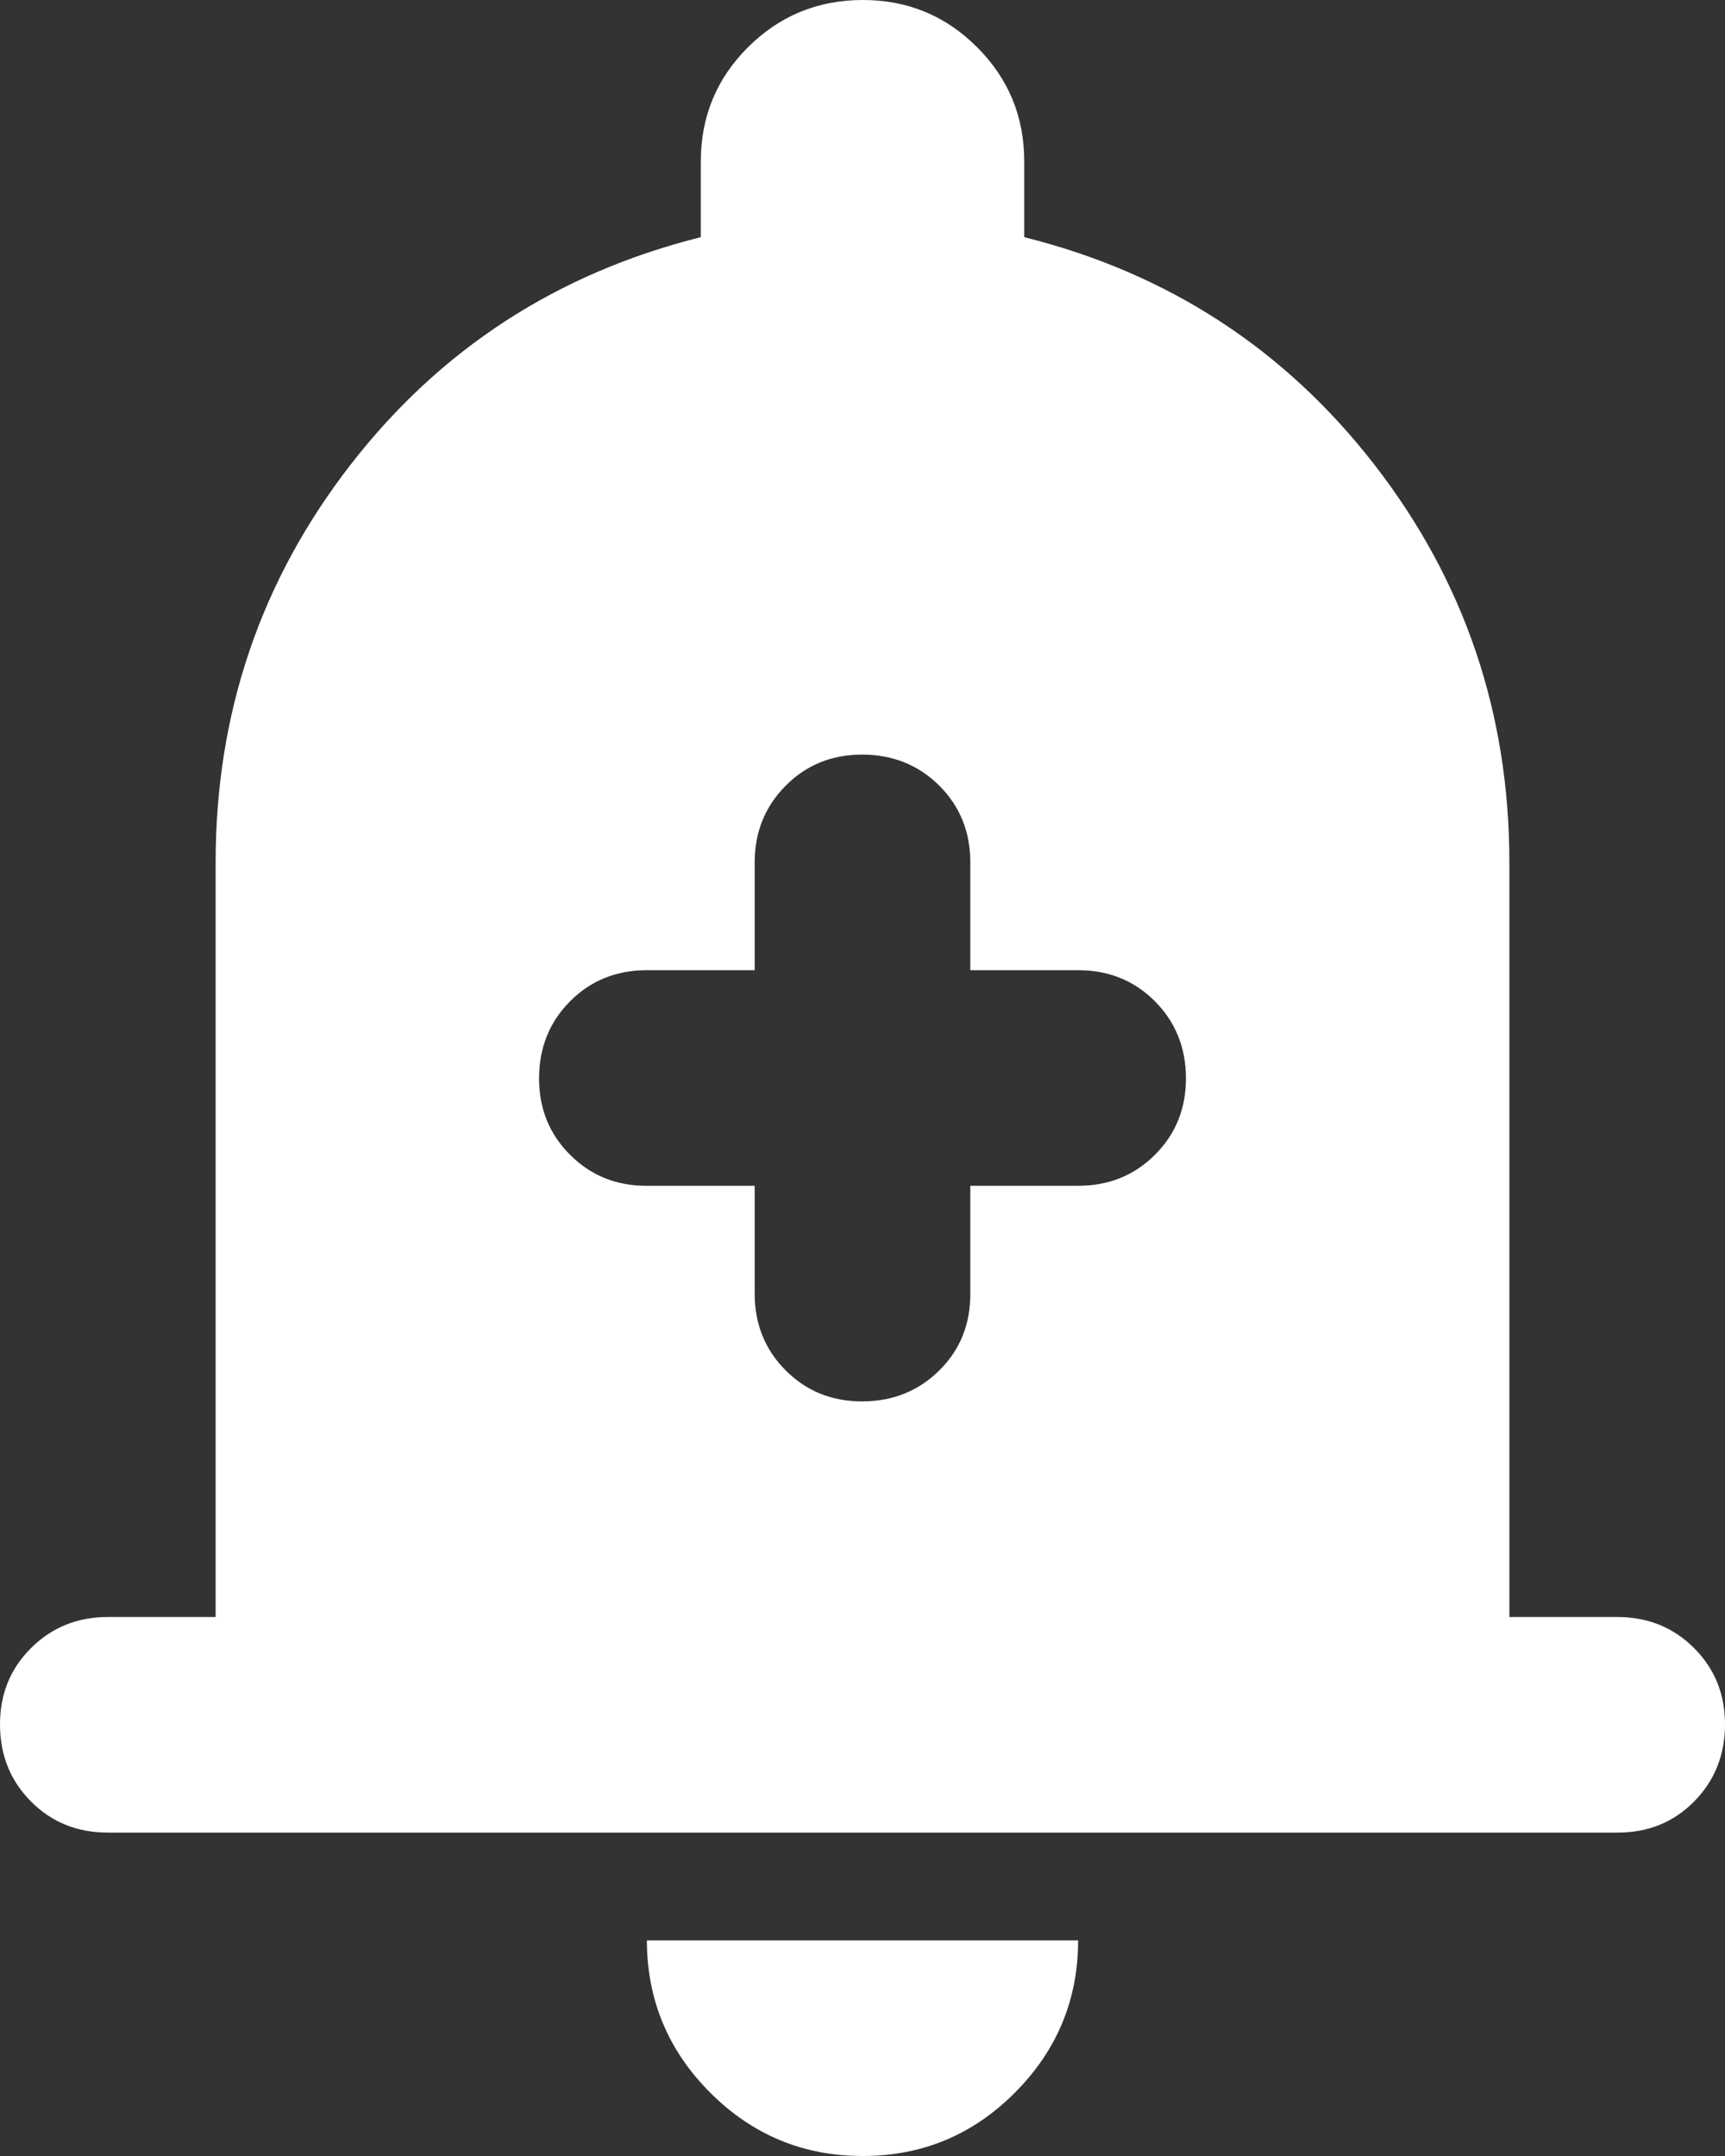 <svg width="16" height="20" viewBox="0 0 16 20" fill="none" xmlns="http://www.w3.org/2000/svg">
<rect x="0" y="0" width="16" height="20" fill="#333333" stroke="none"/>
<path d="M1 17C0.717 17 0.479 16.904 0.288 16.712C0.097 16.52 0.001 16.283 3.44827e-06 16C-0.001 15.717 0.095 15.48 0.288 15.288C0.481 15.096 0.718 15 1 15H2V8C2 6.617 2.417 5.388 3.25 4.313C4.083 3.238 5.167 2.534 6.5 2.2V1.5C6.5 1.083 6.646 0.729 6.938 0.438C7.23 0.147 7.584 0.001 8 2.27273e-06C8.416 -0.001 8.77 0.145 9.063 0.438C9.356 0.731 9.501 1.085 9.5 1.5V2.2C10.833 2.533 11.917 3.238 12.75 4.313C13.583 5.388 14 6.617 14 8V15H15C15.283 15 15.521 15.096 15.713 15.288C15.905 15.48 16.001 15.717 16 16C15.999 16.283 15.903 16.52 15.712 16.713C15.521 16.906 15.283 17.001 15 17H1ZM8 20C7.45 20 6.979 19.804 6.588 19.413C6.197 19.022 6.001 18.551 6 18H10C10 18.55 9.804 19.021 9.413 19.413C9.022 19.805 8.551 20.001 8 20ZM7 11V12C7 12.283 7.096 12.521 7.288 12.713C7.48 12.905 7.717 13.001 8 13C8.283 12.999 8.52 12.903 8.713 12.712C8.906 12.521 9.001 12.283 9 12V11H10C10.283 11 10.521 10.904 10.713 10.712C10.905 10.52 11.001 10.283 11 10C10.999 9.717 10.903 9.48 10.712 9.288C10.521 9.096 10.283 9 10 9H9V8C9 7.717 8.904 7.479 8.712 7.288C8.52 7.097 8.283 7.001 8 7C7.717 6.999 7.48 7.095 7.288 7.288C7.096 7.481 7 7.718 7 8V9H6C5.717 9 5.479 9.096 5.288 9.288C5.097 9.48 5.001 9.717 5 10C4.999 10.283 5.095 10.52 5.288 10.713C5.481 10.906 5.718 11.001 6 11H7Z" fill="white"/>
</svg>
